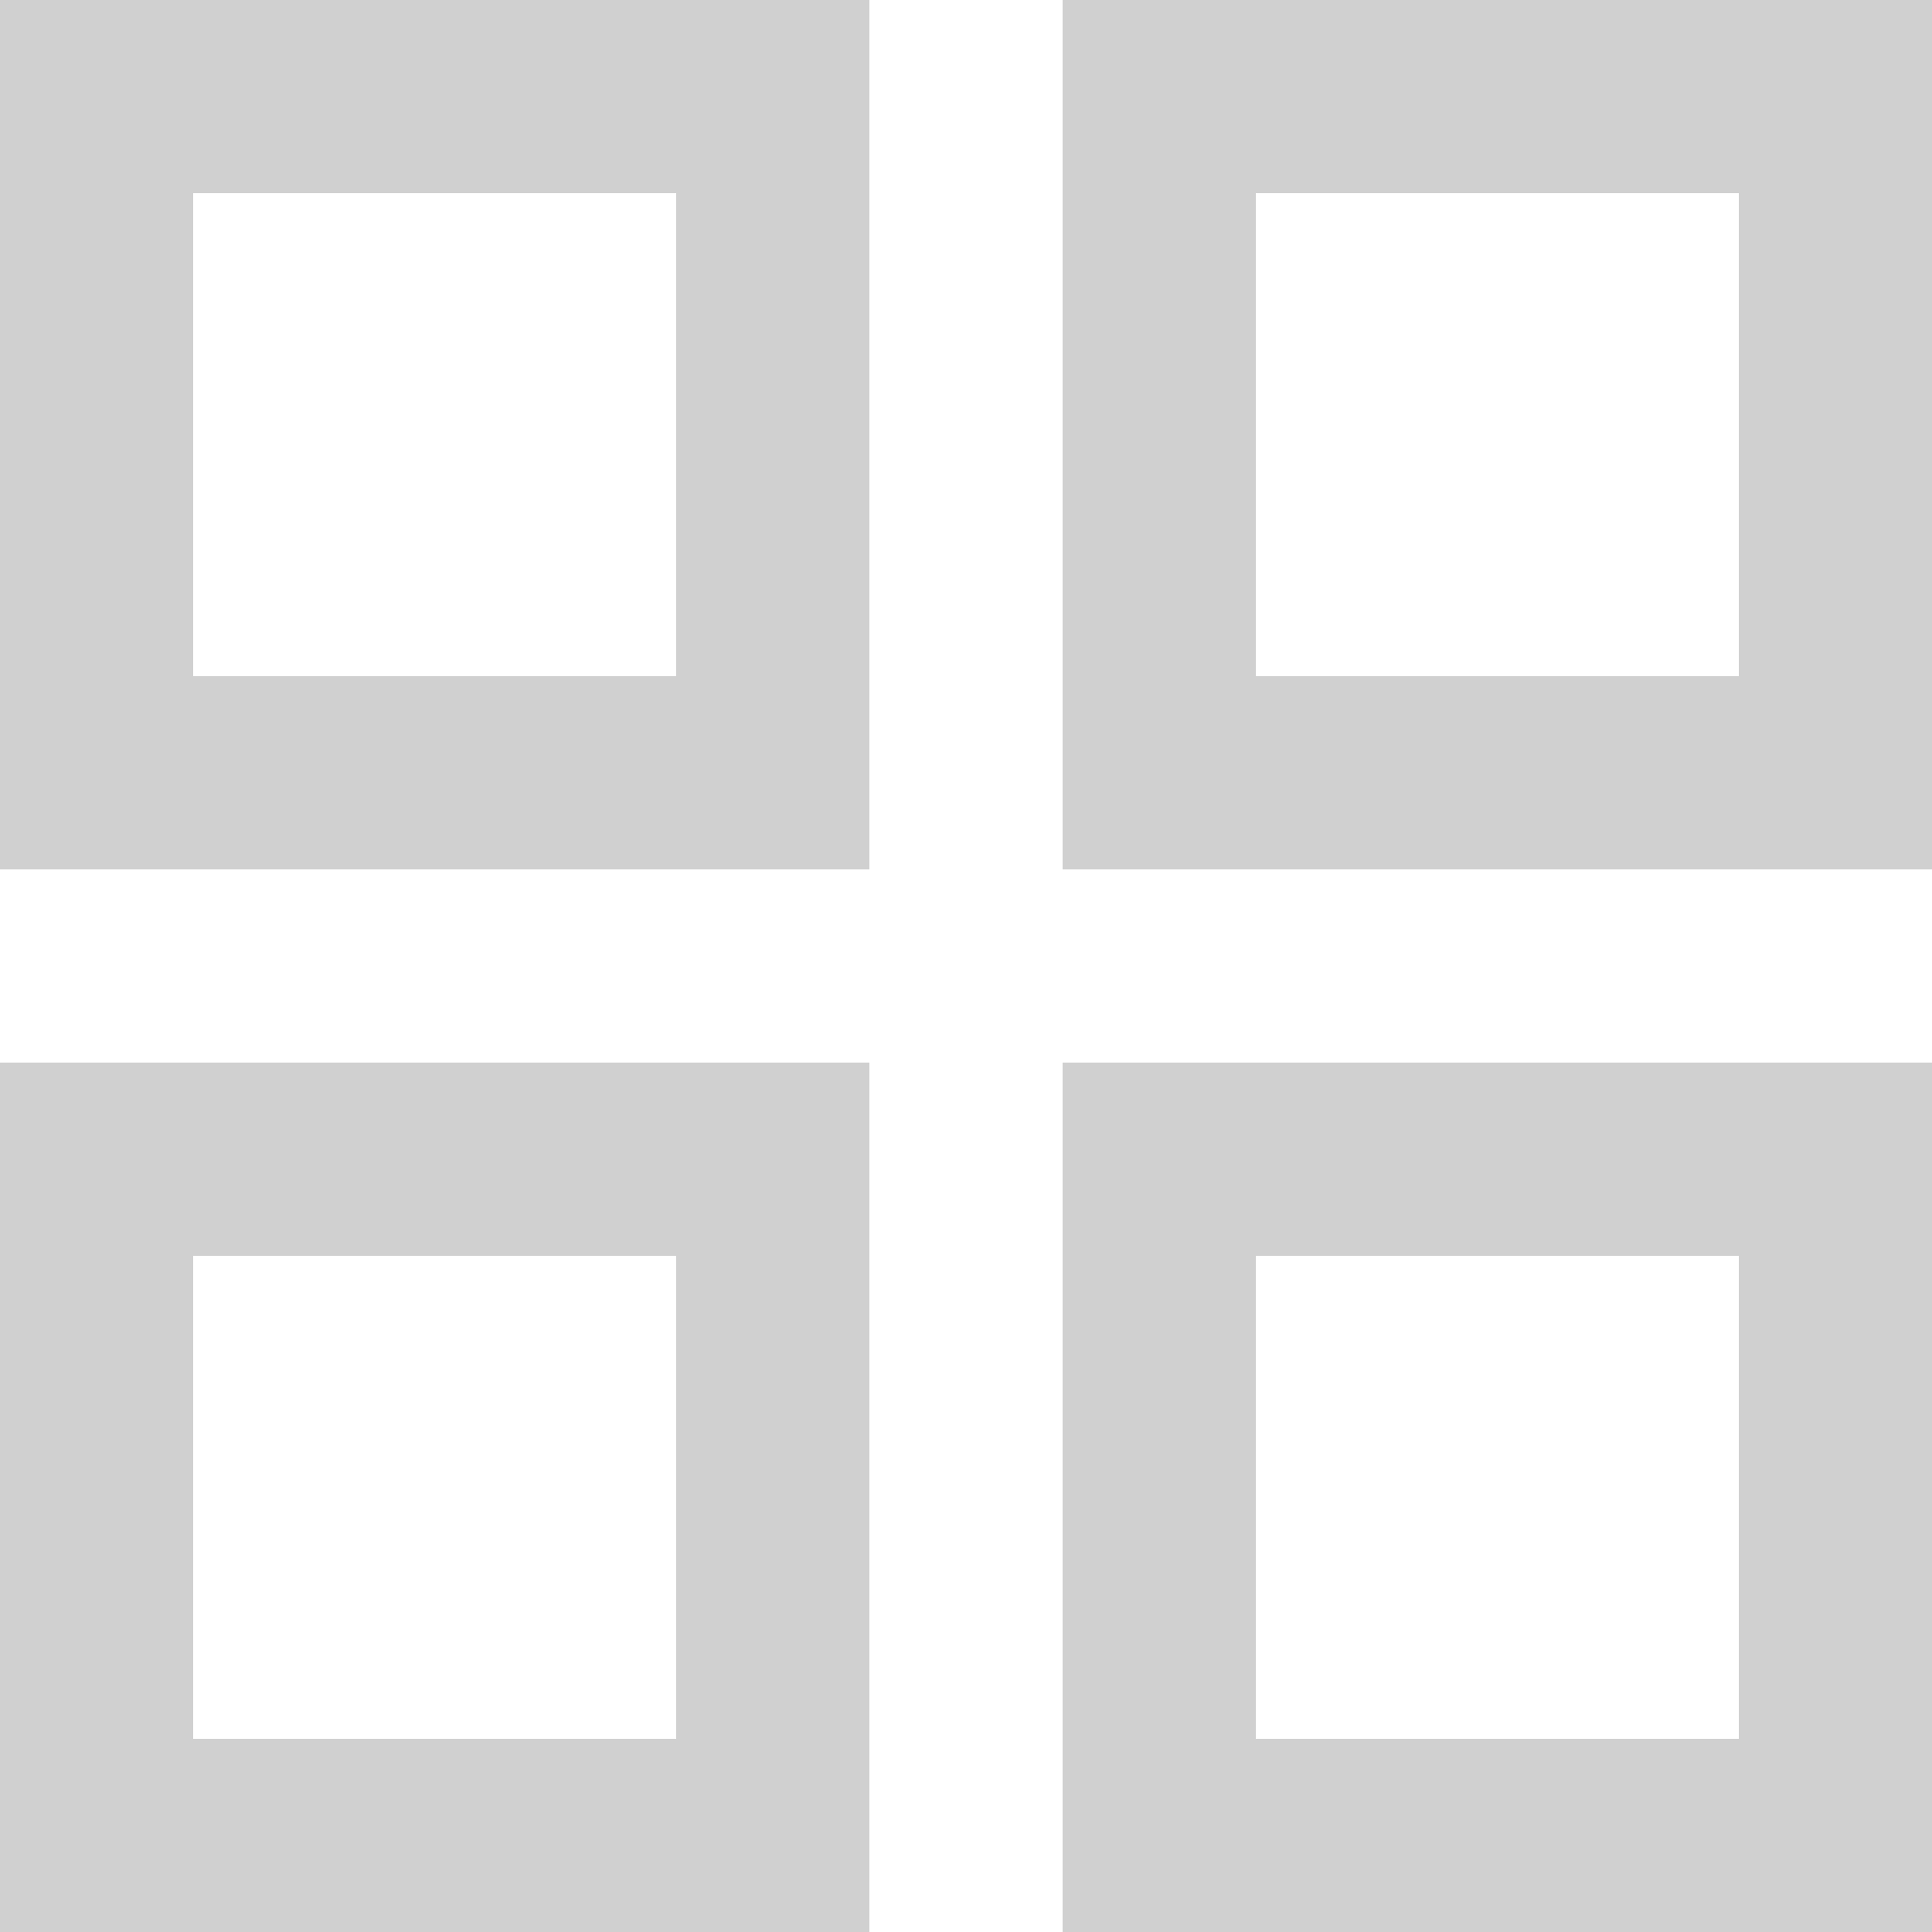 <?xml version="1.0" encoding="UTF-8"?>
<svg width="20px" height="20px" viewBox="0 0 20 20" version="1.1" xmlns="http://www.w3.org/2000/svg" xmlns:xlink="http://www.w3.org/1999/xlink">
    <!-- Generator: Sketch 60.1 (88133) - https://sketch.com -->
    <title>tab/icon_more_unselect</title>
    <desc>Created with Sketch.</desc>
    <g id="v3" stroke="none" stroke-width="1" fill="none" fill-rule="evenodd">
        <g id="未兑换" transform="translate(-303, -823)" stroke="#D0D0D0" stroke-width="2">
            <g id="tab栏" transform="translate(0, 815)">
                <g id="tab/icon/more_unselect" transform="translate(297, 1)">
                    <g id="tab/icon_more_unselect">
                        <g id="编组">
                            <rect id="矩形" x="7" y="8" width="7" height="7"></rect>
                            <rect id="矩形" x="18" y="8" width="7" height="7"></rect>
                            <rect id="矩形" x="7" y="19" width="7" height="7"></rect>
                            <rect id="矩形" x="18" y="19" width="7" height="7"></rect>
                        </g>
                    </g>
                </g>
            </g>
        </g>
    </g>
</svg>